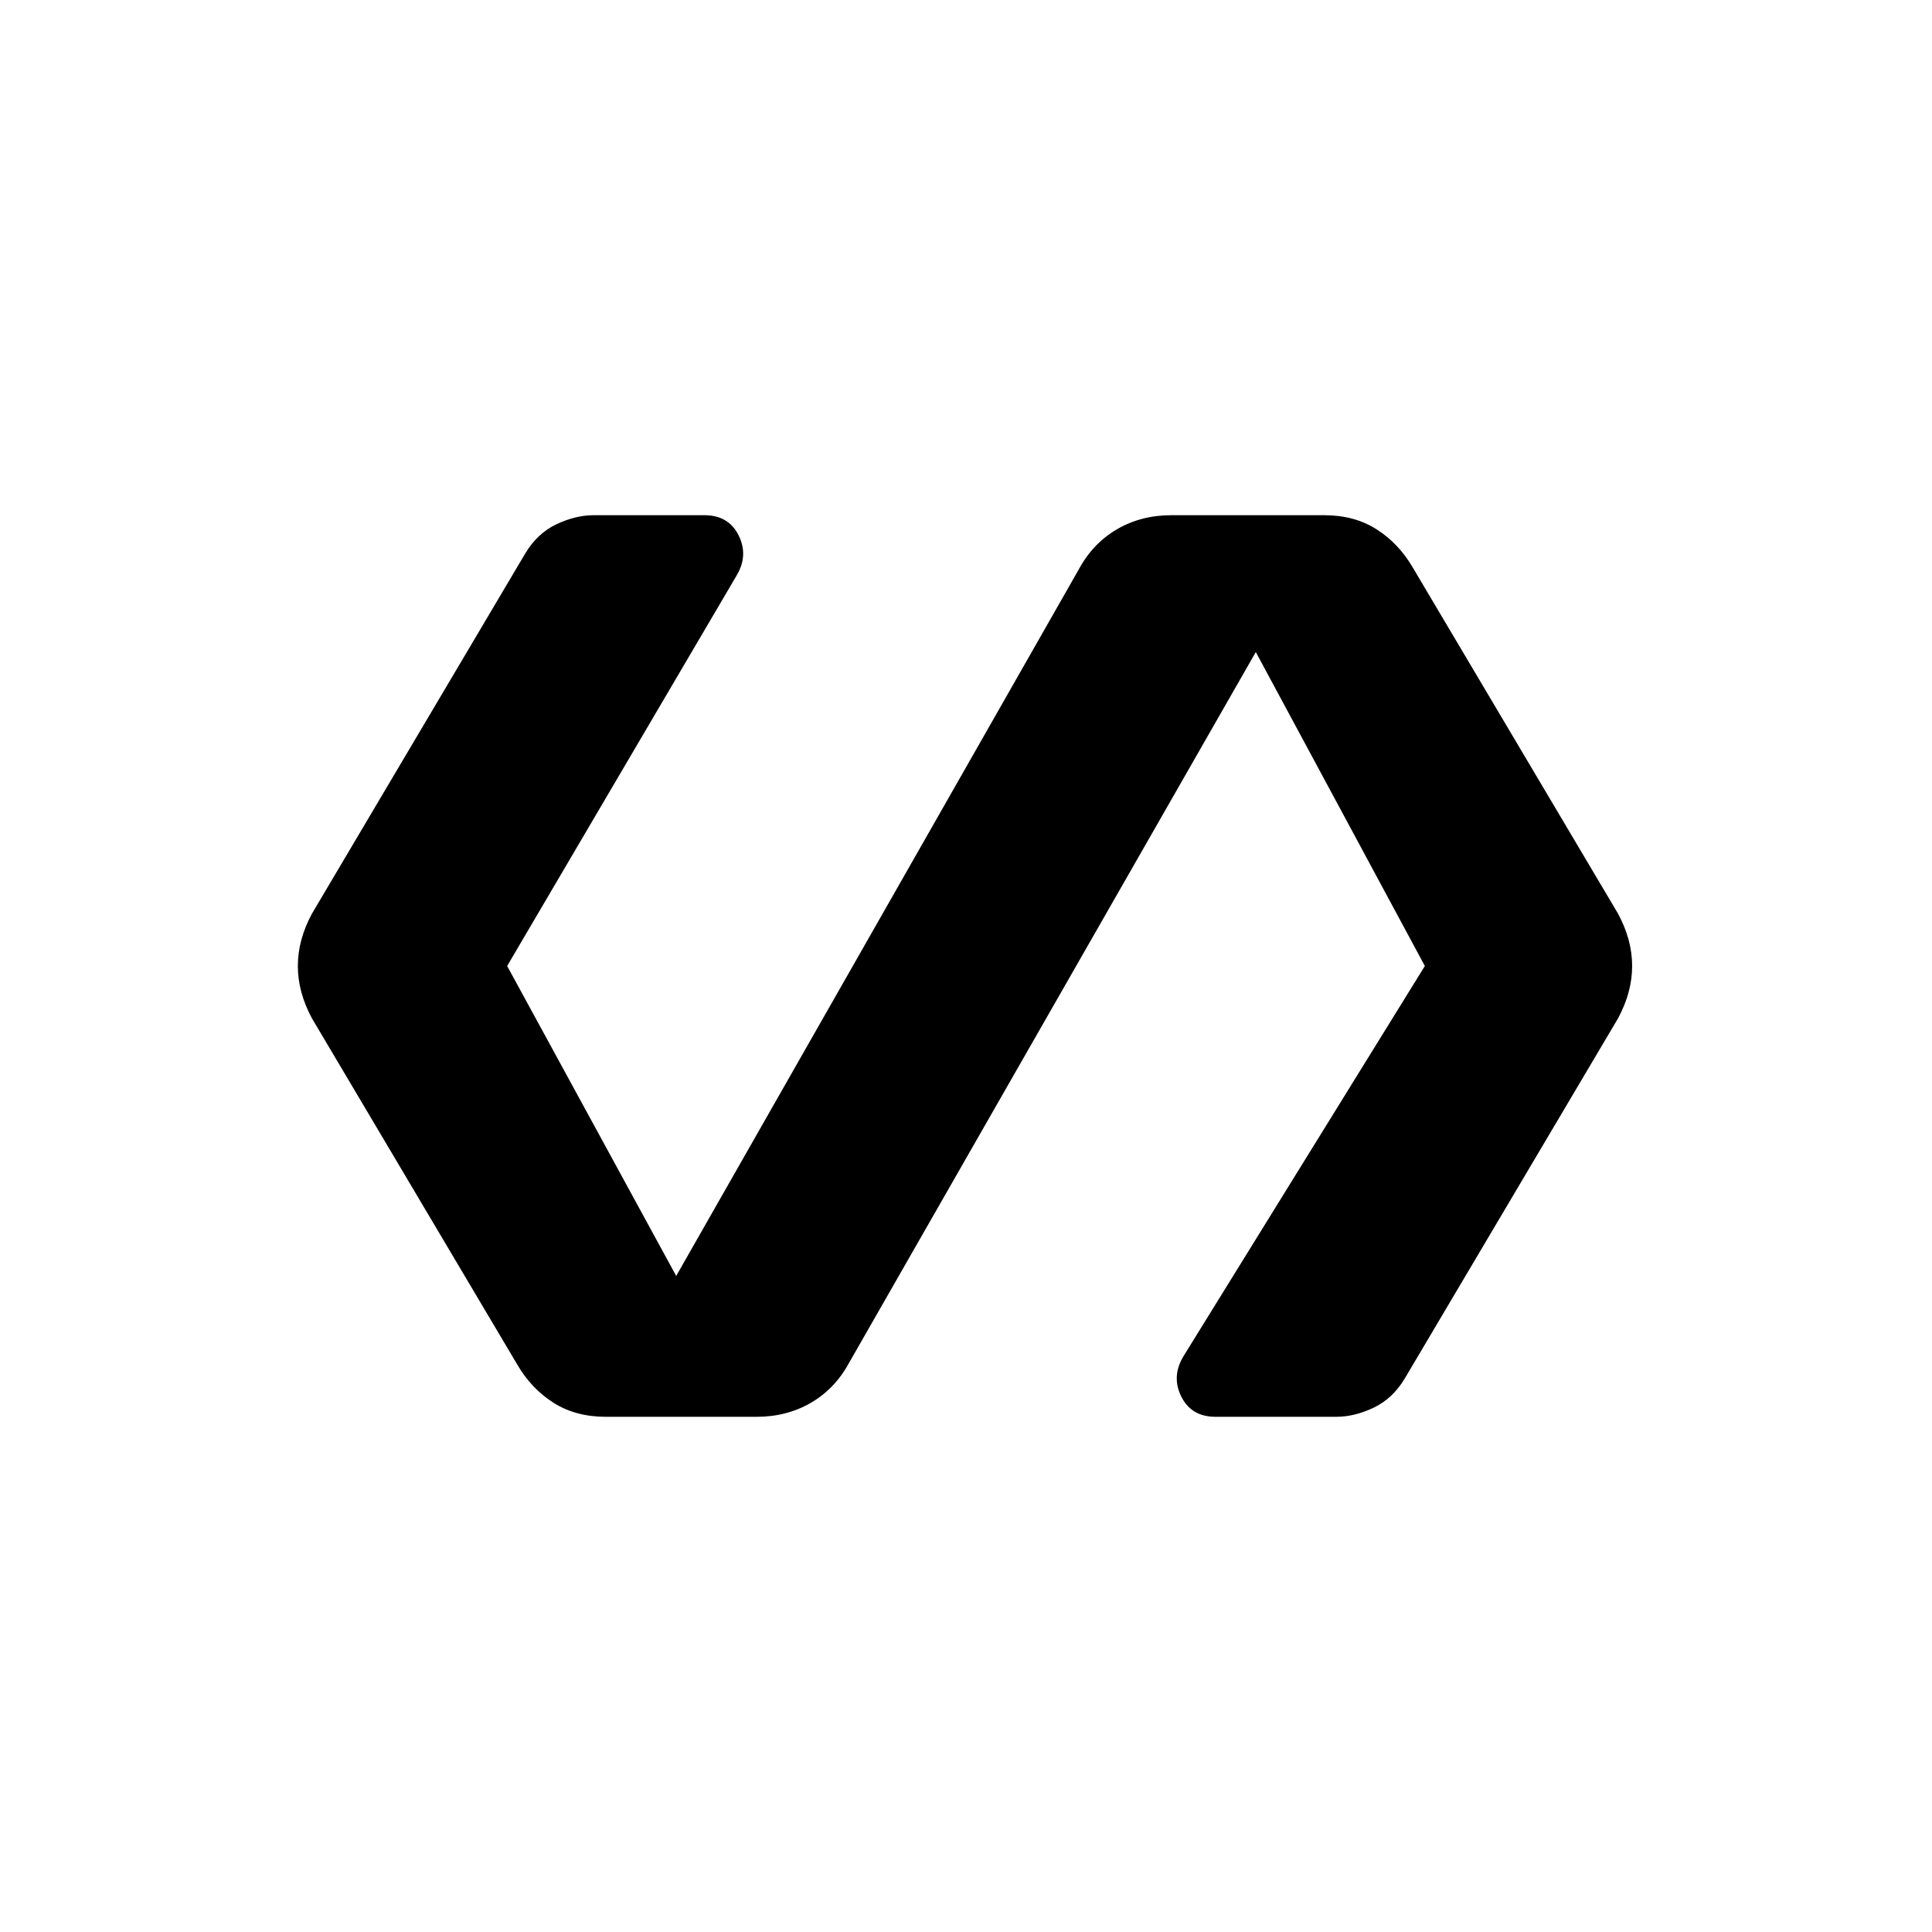 <svg xmlns="http://www.w3.org/2000/svg" height="20" viewBox="0 -960 960 960" width="20"><path d="M376-256h-75q-15 0-26-7t-18-19L155-454q-7-13-7-26t7-26l106-179q6-10 15.5-14.5T295-704h55q12 0 17 10t-1 20L252-480l84 154 200-351q7-13 19-20t27-7h76q15 0 26 7t18 19l102 172q7 13 7 26t-7 26L698-275q-6 10-15.5 14.5T664-256h-60q-12 0-17-10t1-20l120-194-84-156-202 353q-7 13-19 20t-27 7Z"/></svg>